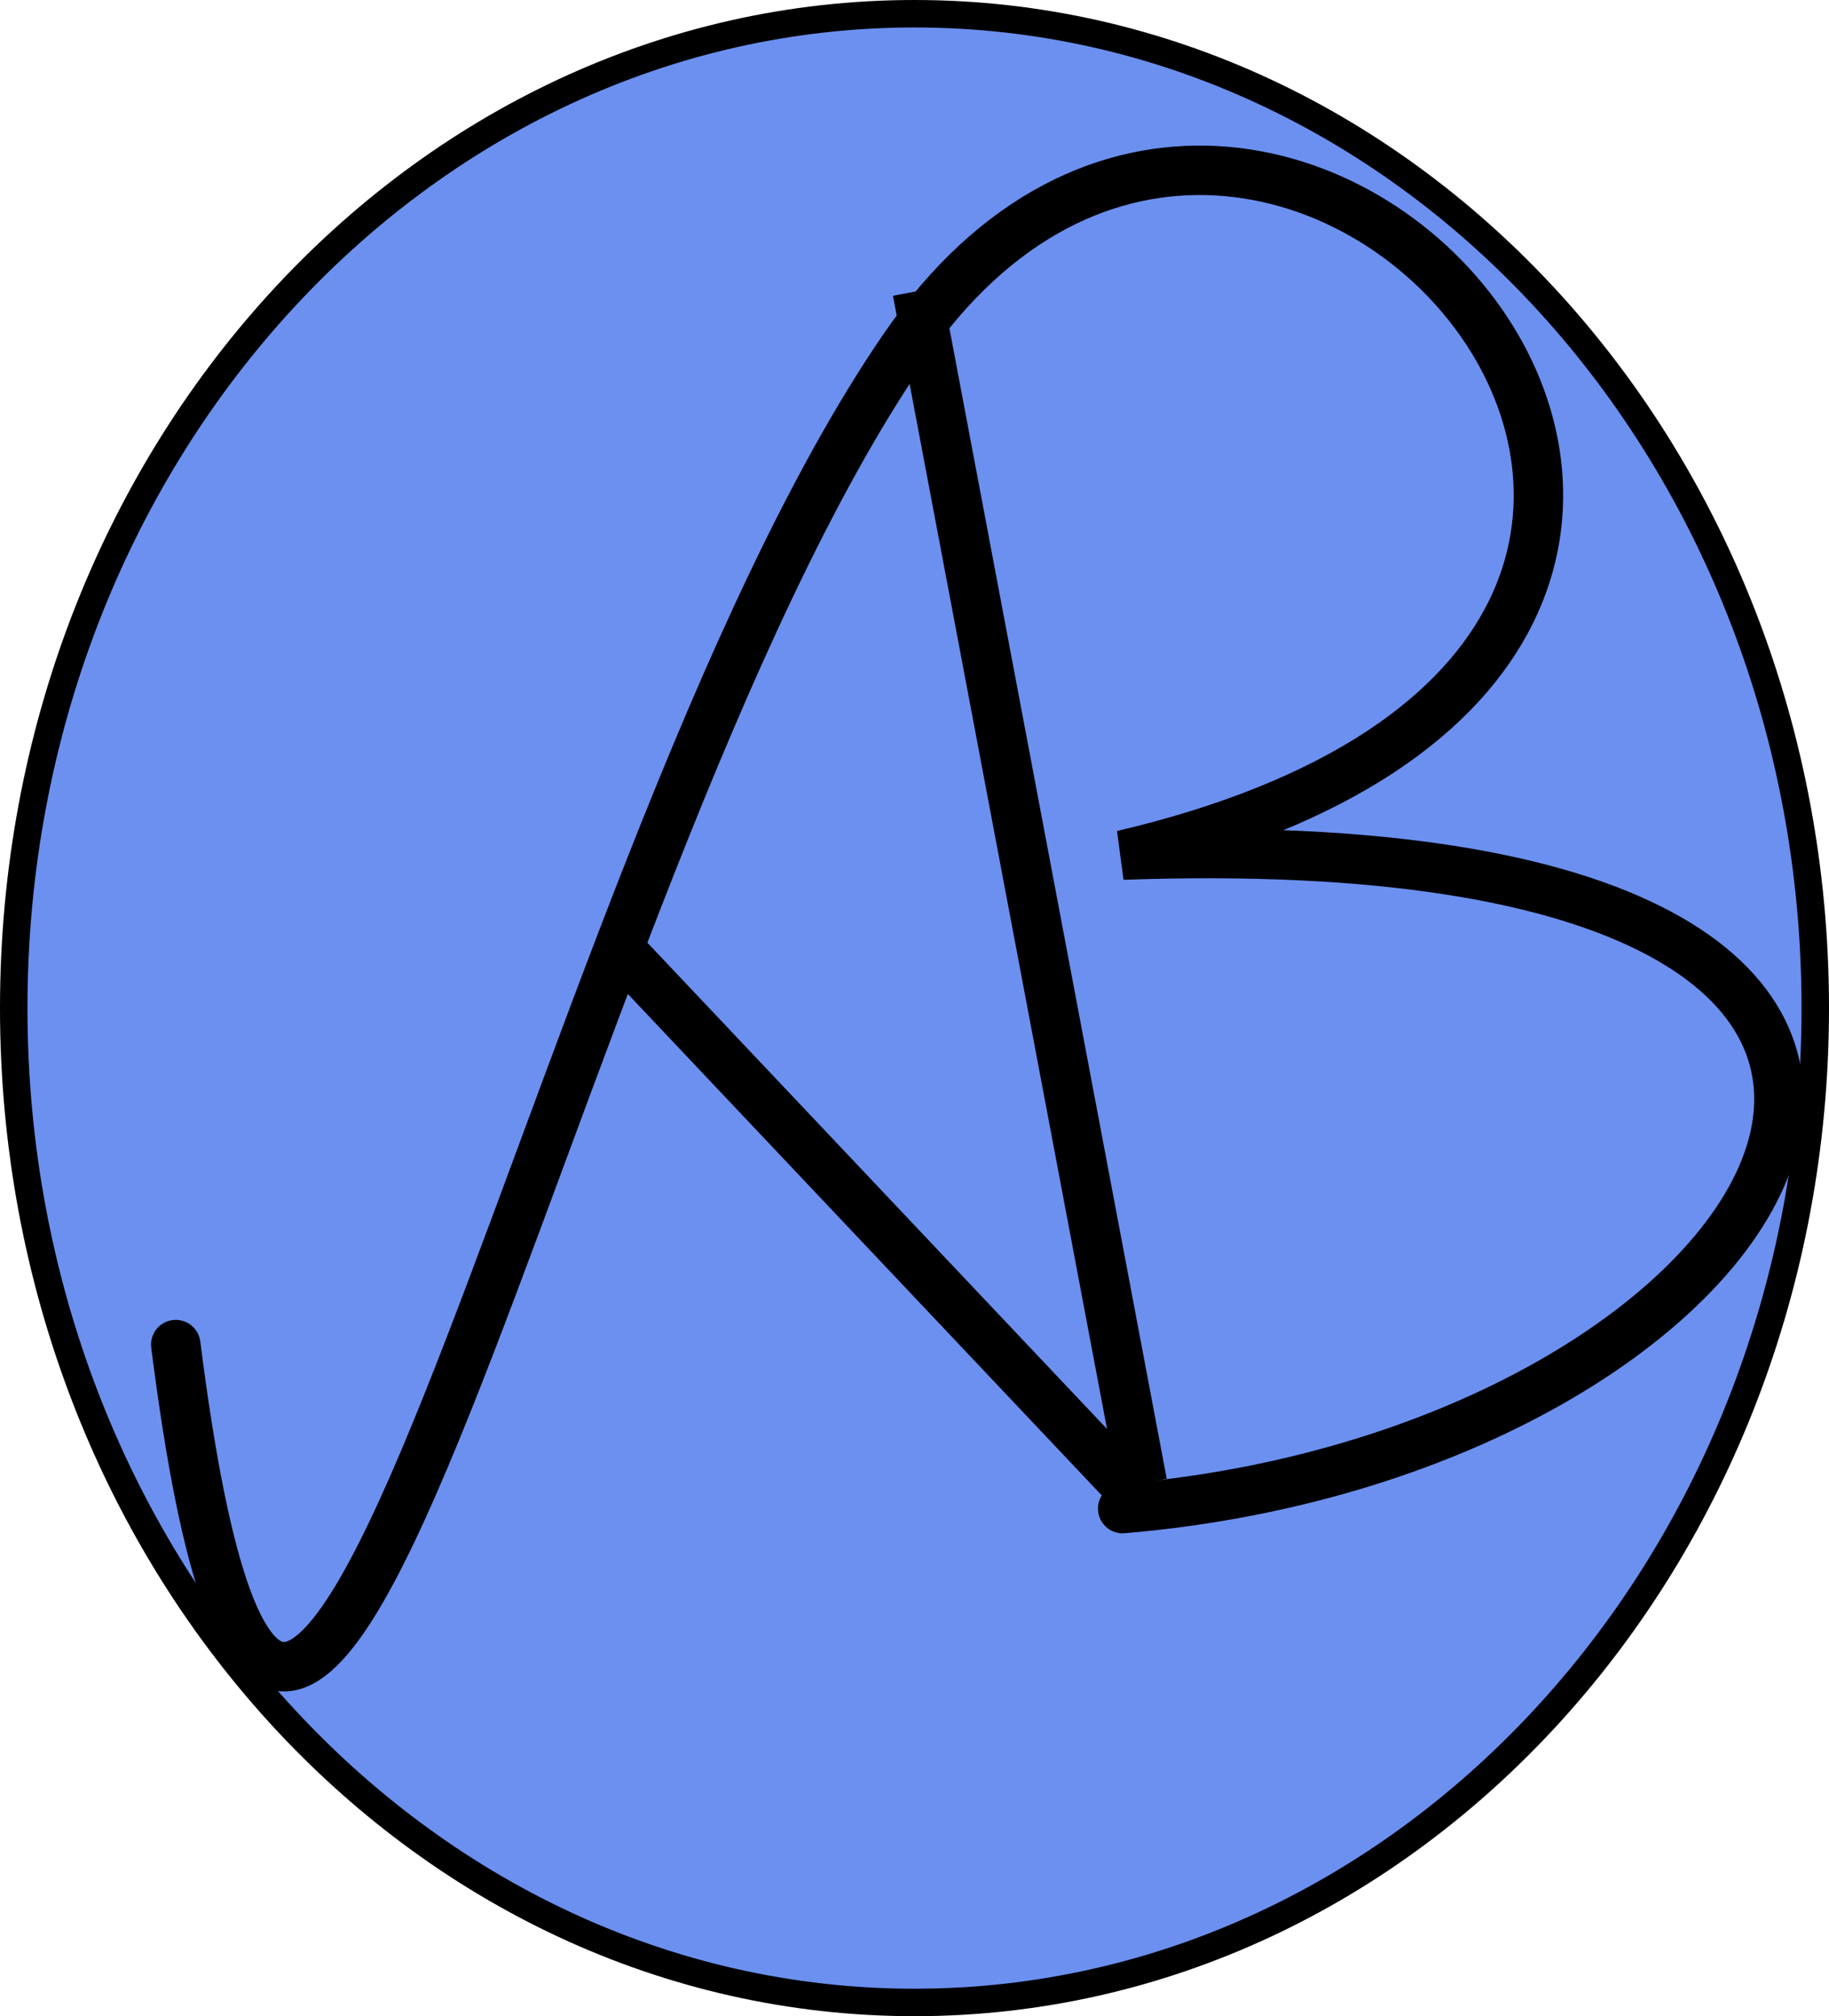 <svg width="333" height="367" viewBox="0 0 333 367" fill="none" xmlns="http://www.w3.org/2000/svg">
<path d="M330.5 183.5C330.5 283.698 256.852 364.5 166.5 364.5C76.148 364.5 2.5 283.698 2.5 183.5C2.5 83.302 76.148 2.5 166.5 2.5C256.852 2.5 330.5 83.302 330.5 183.5Z" fill="#6B90F0" stroke="black" stroke-width="5"/>
<g filter="url(#filter0_d_10_92)">
<path d="M32 240.753C54 414 97.177 157.688 164.518 59.418C231.859 -38.852 364.097 114.102 204.4 151.648C394.222 144.957 330 260 204.4 270.606" stroke="black" stroke-width="9" stroke-linecap="round"/>
</g>
<path d="M113 173L207 272.429" stroke="black" stroke-width="9"/>
<path d="M167 53L207.999 270" stroke="black" stroke-width="9"/>
<defs>
<filter id="filter0_d_10_92" x="23.5" y="22.5" width="308.885" height="289.39" filterUnits="userSpaceOnUse" color-interpolation-filters="sRGB">
<feFlood flood-opacity="0" result="BackgroundImageFix"/>
<feColorMatrix in="SourceAlpha" type="matrix" values="0 0 0 0 0 0 0 0 0 0 0 0 0 0 0 0 0 0 127 0" result="hardAlpha"/>
<feOffset dy="4"/>
<feGaussianBlur stdDeviation="2"/>
<feComposite in2="hardAlpha" operator="out"/>
<feColorMatrix type="matrix" values="0 0 0 0 0 0 0 0 0 0 0 0 0 0 0 0 0 0 0.25 0"/>
<feBlend mode="normal" in2="BackgroundImageFix" result="effect1_dropShadow_10_92"/>
<feBlend mode="normal" in="SourceGraphic" in2="effect1_dropShadow_10_92" result="shape"/>
</filter>
</defs>
</svg>
